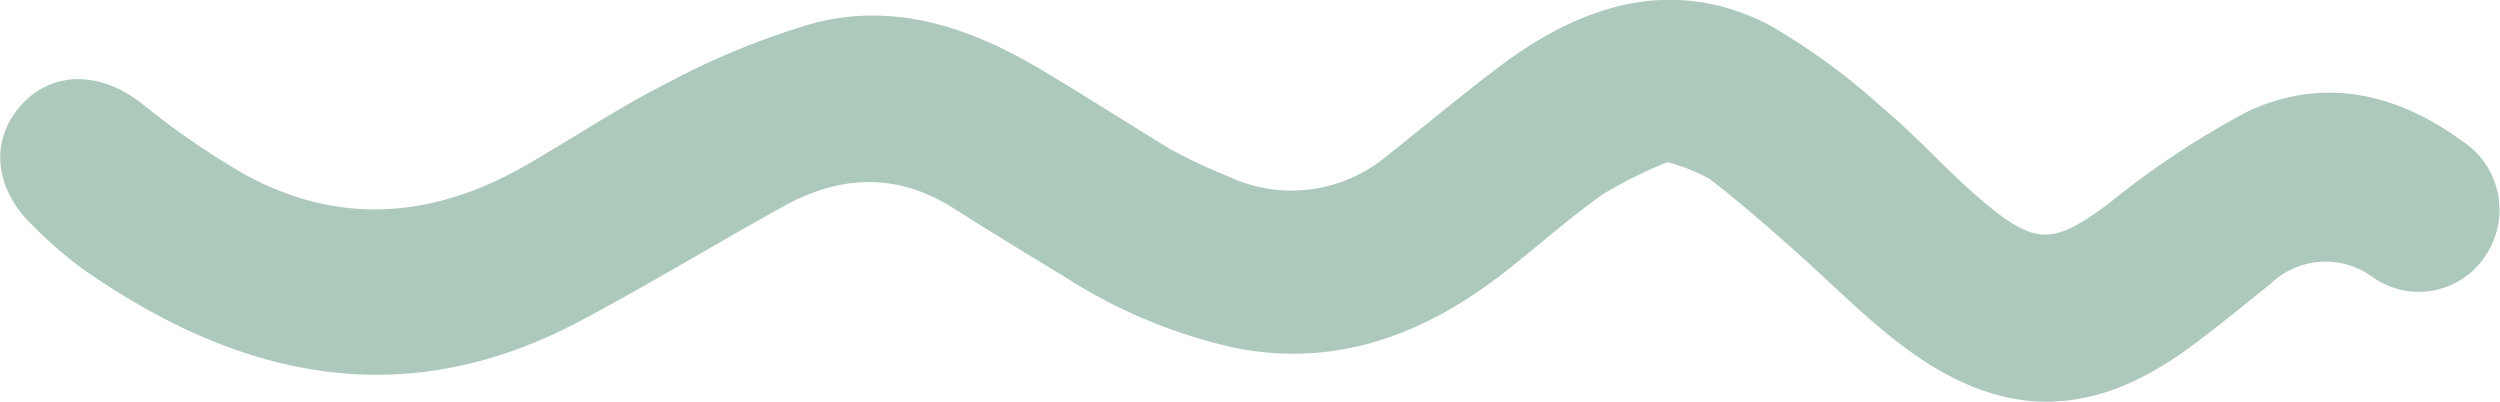 <svg id="Layer_1" data-name="Layer 1" xmlns="http://www.w3.org/2000/svg" viewBox="0 0 134.71 21.65"><defs><style>.cls-1{fill:#acc9bc;}</style></defs><path class="cls-1" d="M89.84,8.74a24,24,0,0,0-3.41,1.69c-1.72,1.2-3.3,2.6-4.94,3.91-4.33,3.48-9.1,5.49-14.79,4.44a28.17,28.17,0,0,1-9.29-3.84c-2-1.21-4-2.43-6-3.7-3.14-2-6.27-1.81-9.41,0-3.61,2-7.17,4.17-10.84,6.11-9.5,5-18.31,3-26.68-2.84A23.3,23.3,0,0,1,1.71,12.1c-2-1.94-2.27-4.51-.6-6.4s4.27-1.9,6.56-.1a42.25,42.25,0,0,0,5.52,3.8c5.08,2.78,10.15,2.36,15.09-.46C30.86,7.46,33.35,5.78,36,4.45a40.94,40.94,0,0,1,7.81-3.19c4.42-1.17,8.5.23,12.3,2.5C58.43,5.14,60.69,6.59,63,8a28.66,28.66,0,0,0,3.17,1.5,8,8,0,0,0,8.44-1C76.84,6.74,79,4.91,81.21,3.28c4.3-3.11,9-4.5,14-2a34.76,34.76,0,0,1,6.25,4.55c1.91,1.59,3.56,3.49,5.47,5.09,2.83,2.35,3.74,2.22,6.67.07a45.76,45.76,0,0,1,7.55-5c4-1.85,7.94-1,11.46,1.57A4.42,4.42,0,0,1,134,13.67a4.3,4.3,0,0,1-6.17,1.25,4.27,4.27,0,0,0-5.5.39c-1.42,1.13-2.81,2.28-4.27,3.36-5.24,3.87-10,4-15.24.19-2.32-1.69-4.32-3.8-6.49-5.69C95,12,93.56,10.74,92.09,9.62A9.86,9.86,0,0,0,89.84,8.74Z"/></svg>